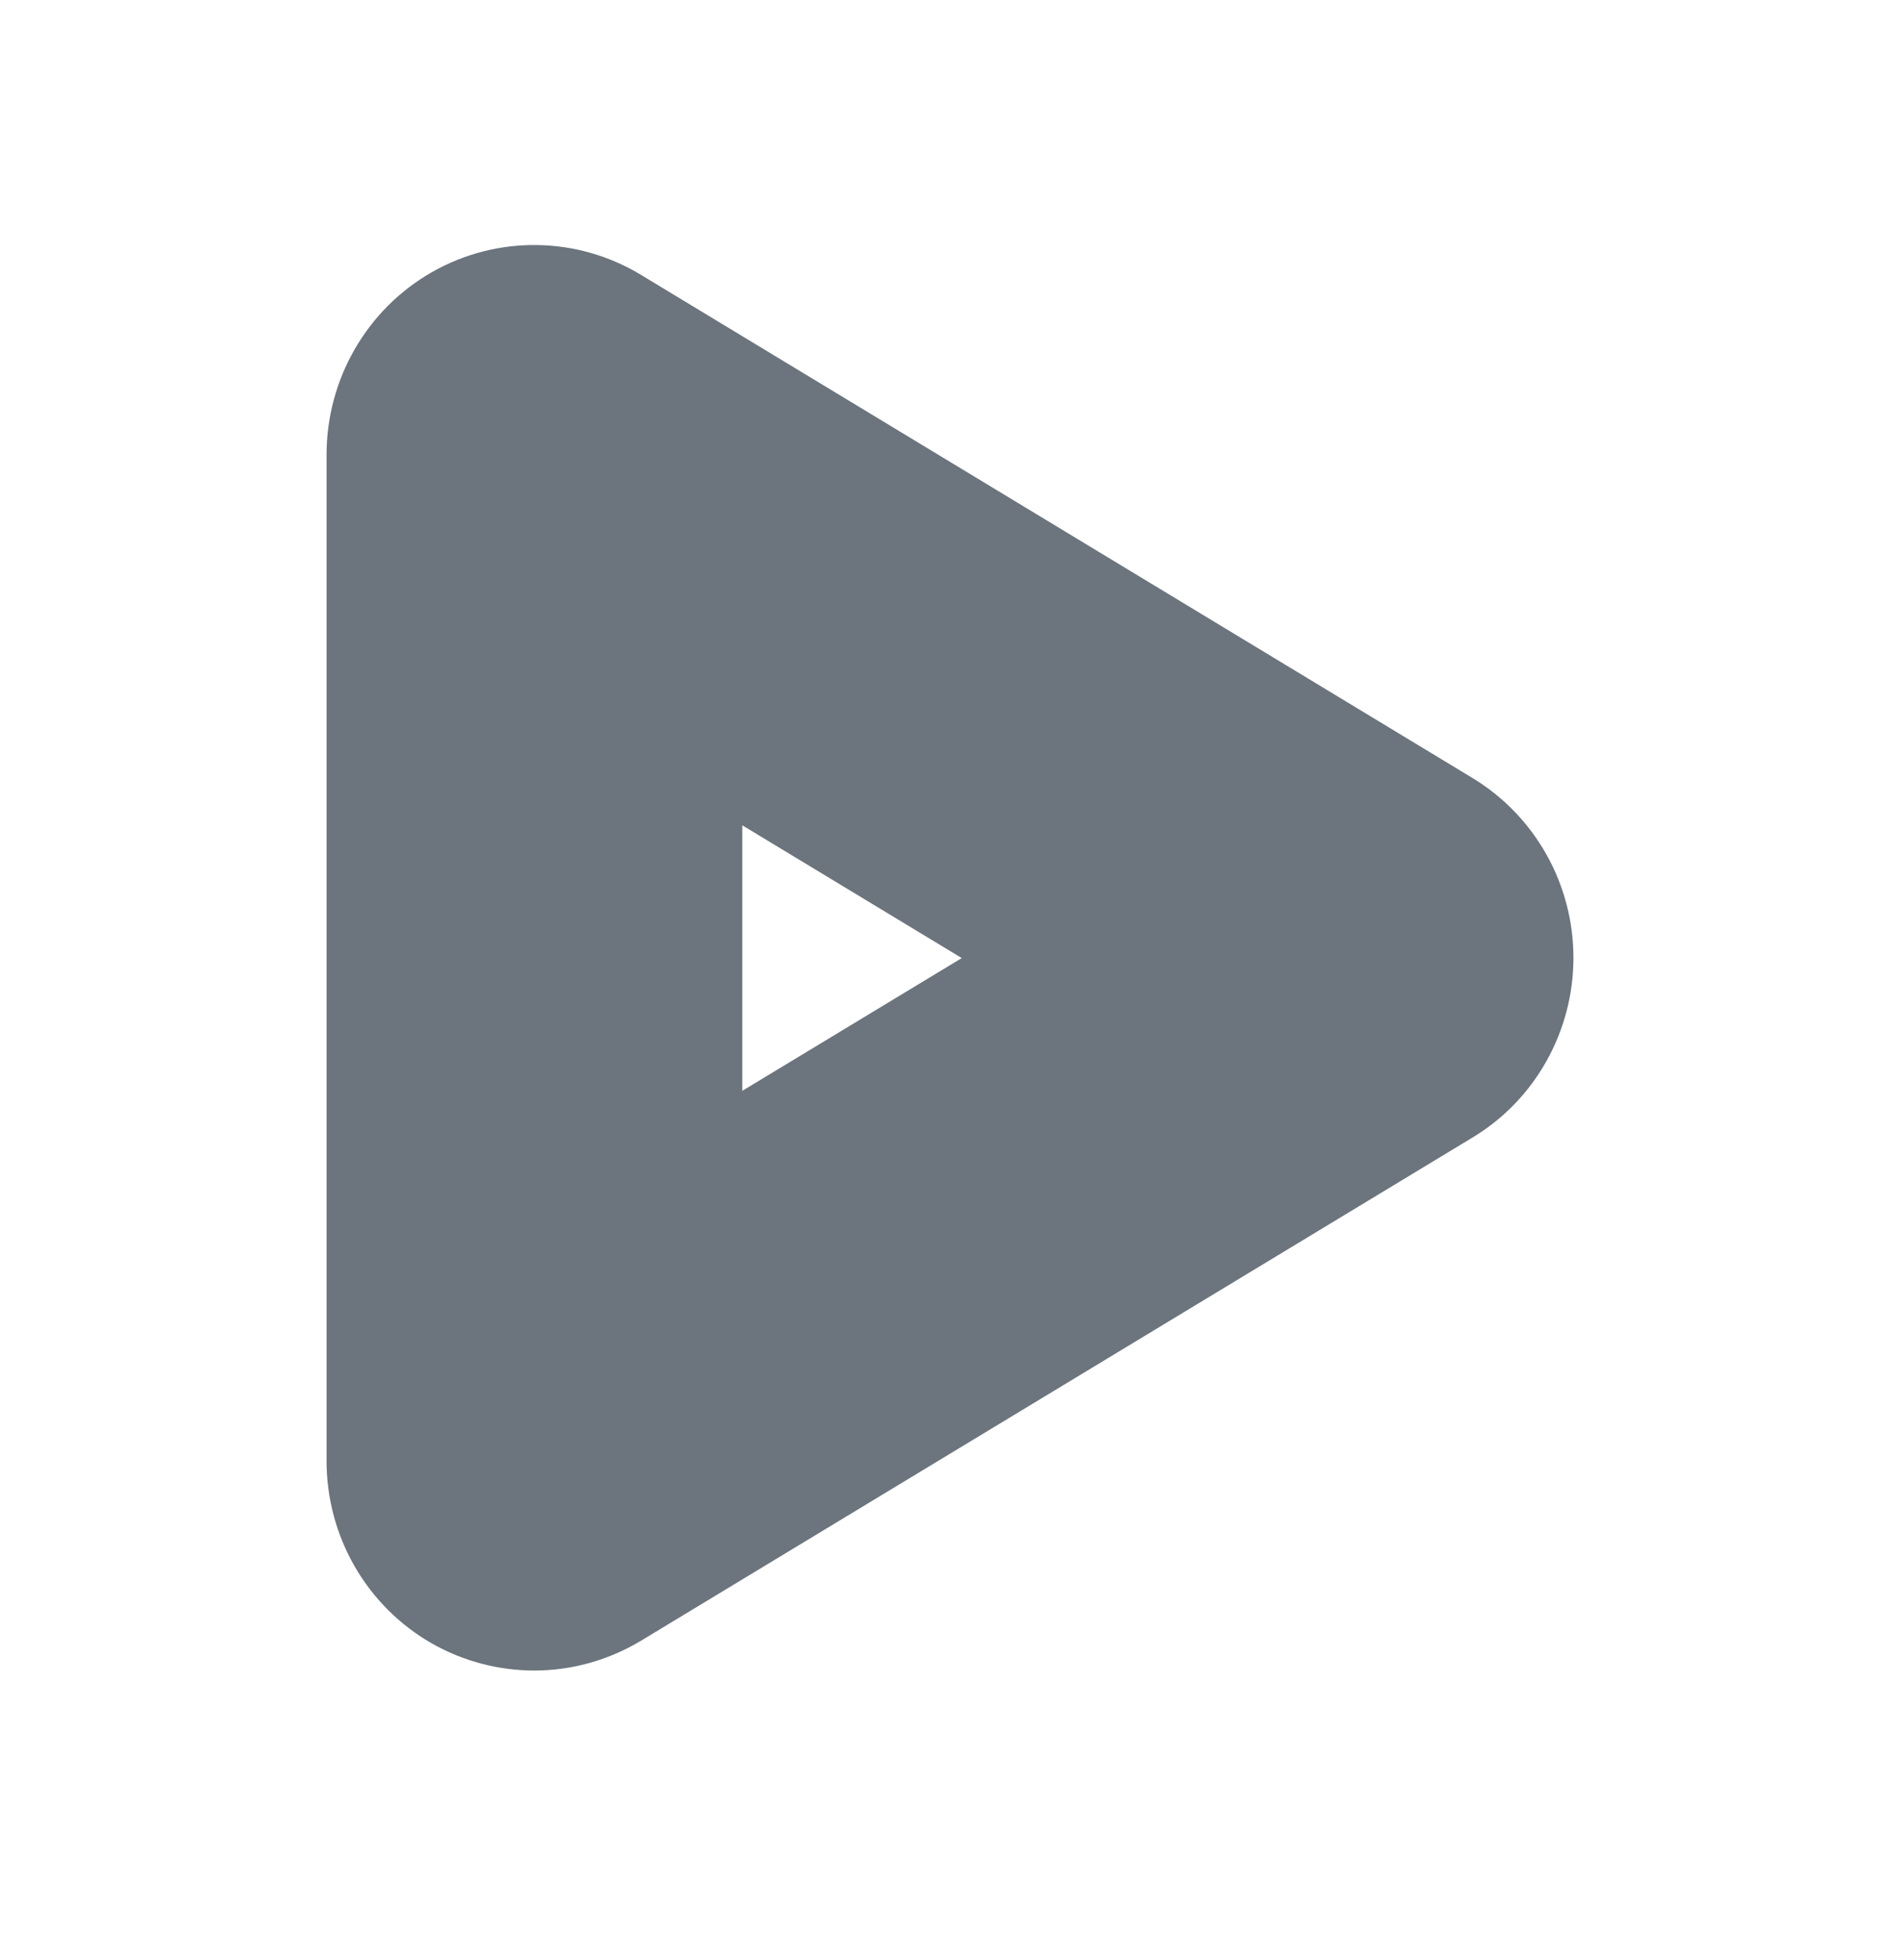 <svg width="32" height="33" viewBox="0 0 32 33" fill="none" xmlns="http://www.w3.org/2000/svg">
<path d="M9.001 28.125C8.408 28.125 7.811 27.974 7.274 27.669C6.177 27.043 5.5 25.871 5.5 24.596V7.655C5.5 6.384 6.177 5.208 7.274 4.582C8.371 3.956 9.72 3.975 10.798 4.629L24.801 13.099C25.856 13.739 26.5 14.887 26.5 16.125C26.5 17.363 25.856 18.516 24.801 19.151L10.798 27.622C10.242 27.956 9.622 28.125 8.996 28.125H9.001ZM12.502 13.89V18.365L16.198 16.13L12.502 13.895V13.89Z" fill="#6C757D"/>
</svg>
